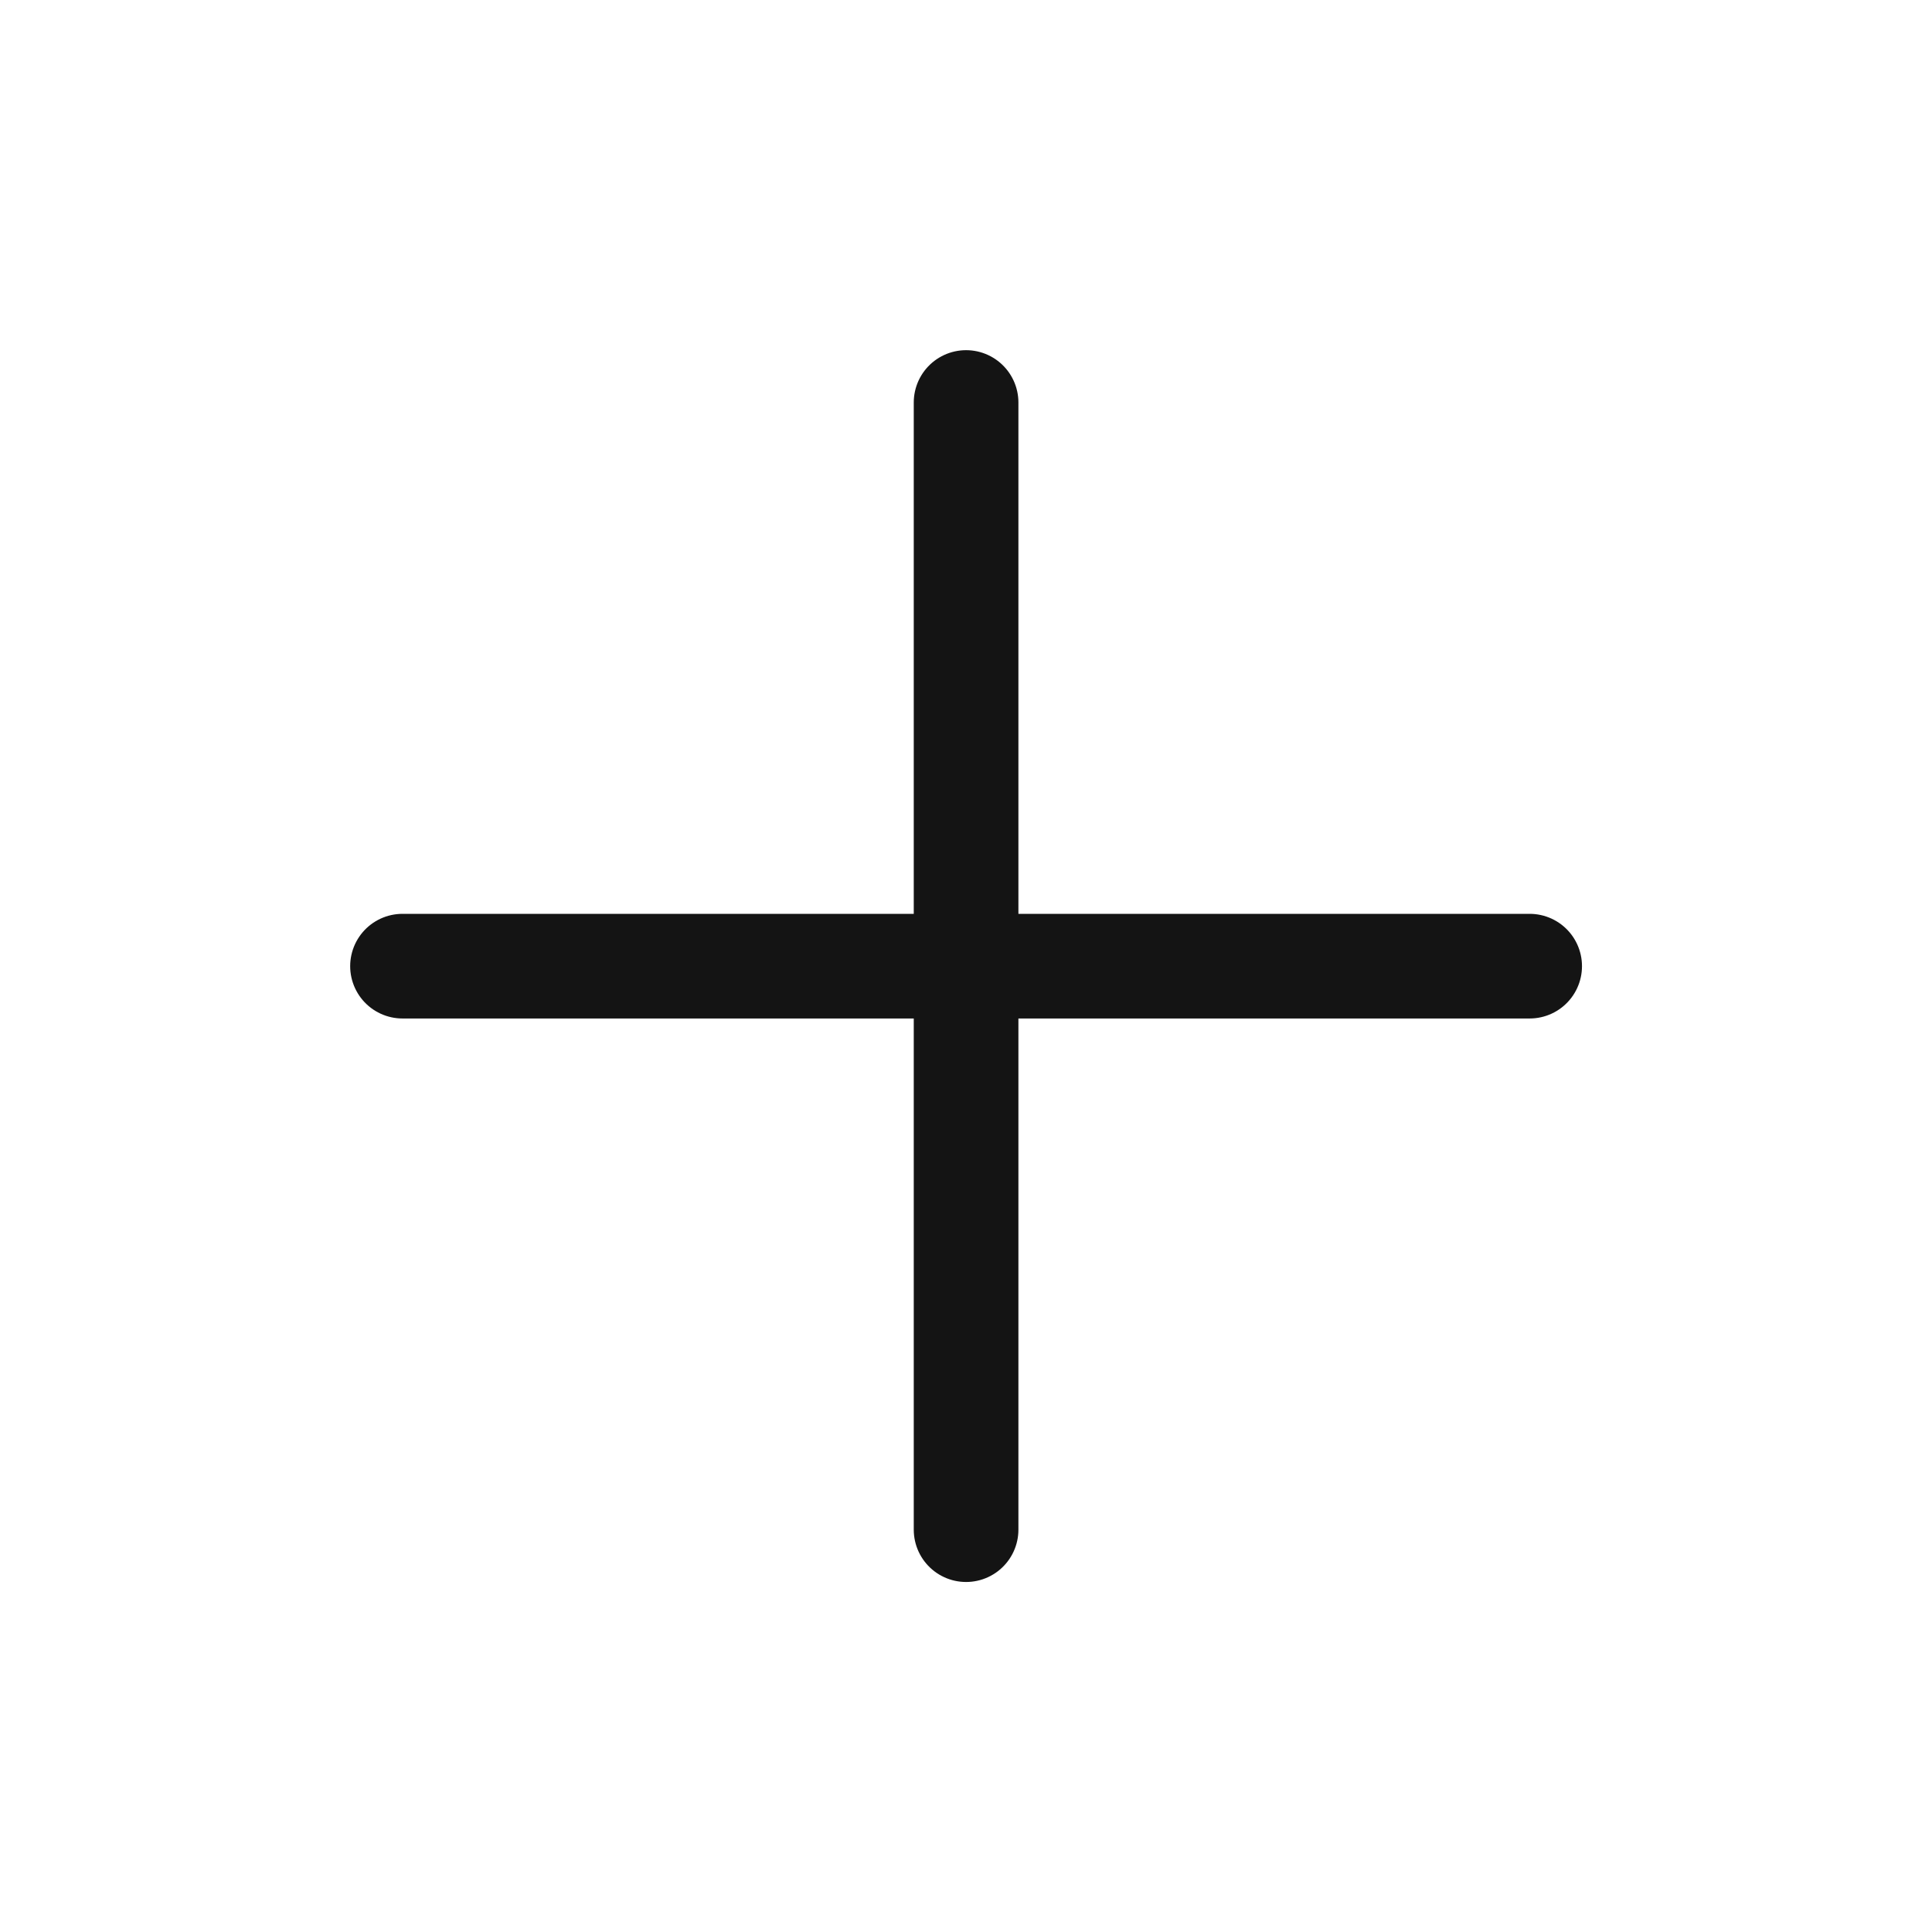 <svg width="24" height="24" viewBox="0 0 24 24" fill="none" xmlns="http://www.w3.org/2000/svg">
<path d="M12.001 5V19.002" stroke="#141414" stroke-width="1.3" stroke-linecap="round" stroke-linejoin="round"/>
<path d="M19.002 12.002H5" stroke="#141414" stroke-width="1.3" stroke-linecap="round" stroke-linejoin="round"/>
</svg>
